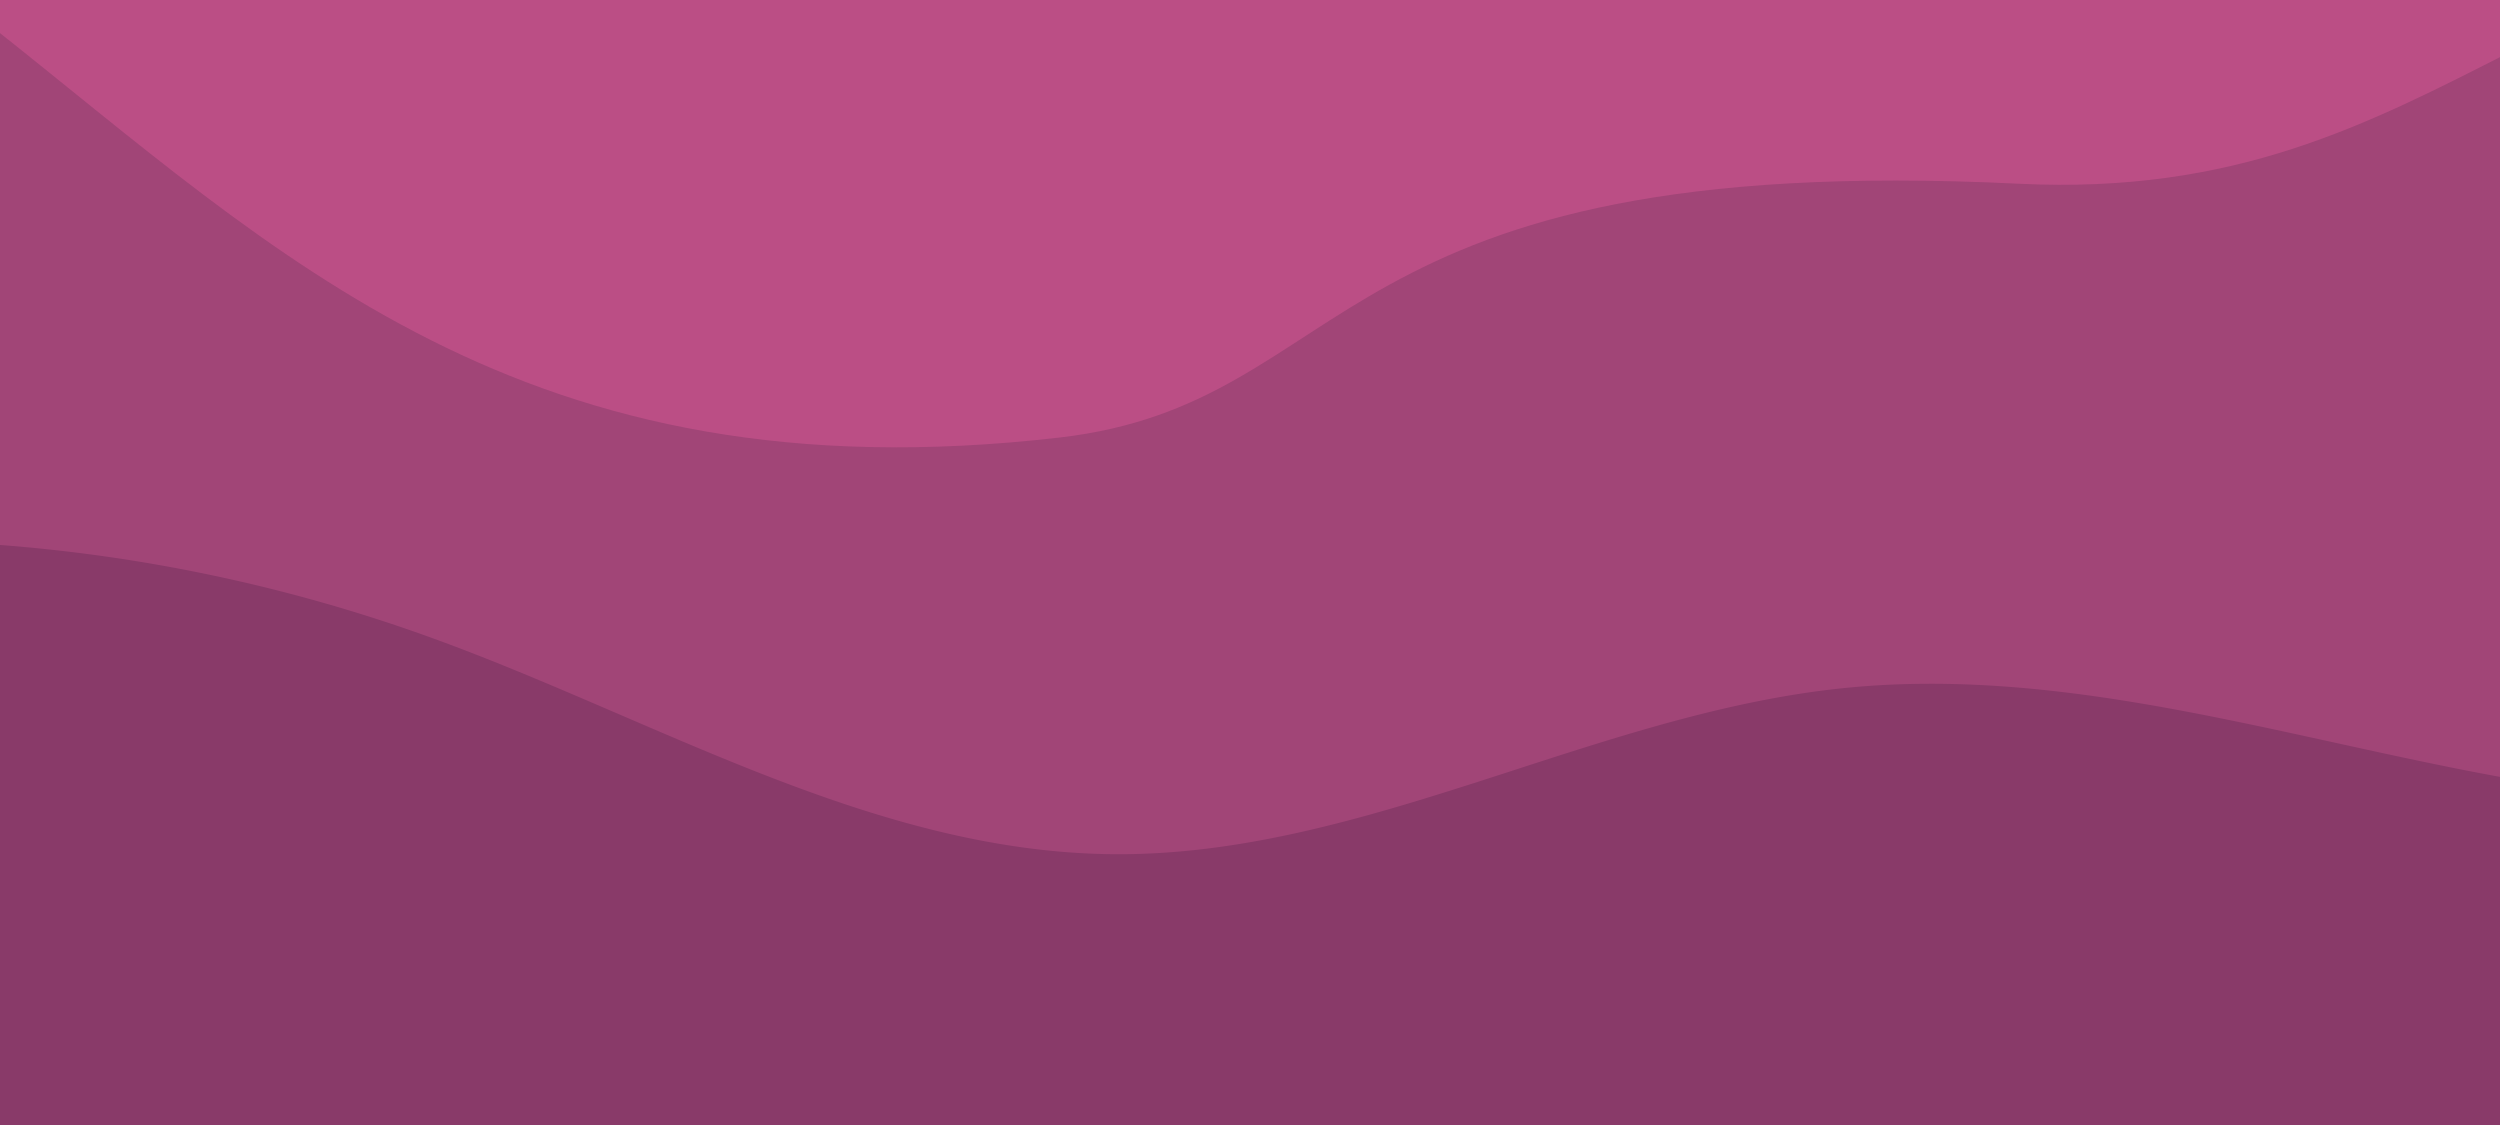 <svg id="Layer_10" data-name="Layer 10" xmlns="http://www.w3.org/2000/svg" viewBox="0 0 595.28 267.87">
  <rect x="-2.37" y="-1.06" width="600" height="270" style="fill:#bb4e85"/>
  <path d="M597.63,12.41V268.94h-600V6C66.27,60.19,124,119.05,252.3,104.18c71.18-8.25,62-68.59,228.44-60.43C532.26,46.27,563.89,29.53,597.63,12.41Z" style="fill:#a14577"/>
  <path d="M597.63,185.41v83.53h-600V129.59a388.62,388.62,0,0,1,104.35,22C156.07,171.09,207.86,203,265.37,203.4c59.76.37,114.73-33.71,174.2-39.61C492.72,158.5,544.85,176,597.63,185.41Z" style="fill:#893a69"/>
</svg>
